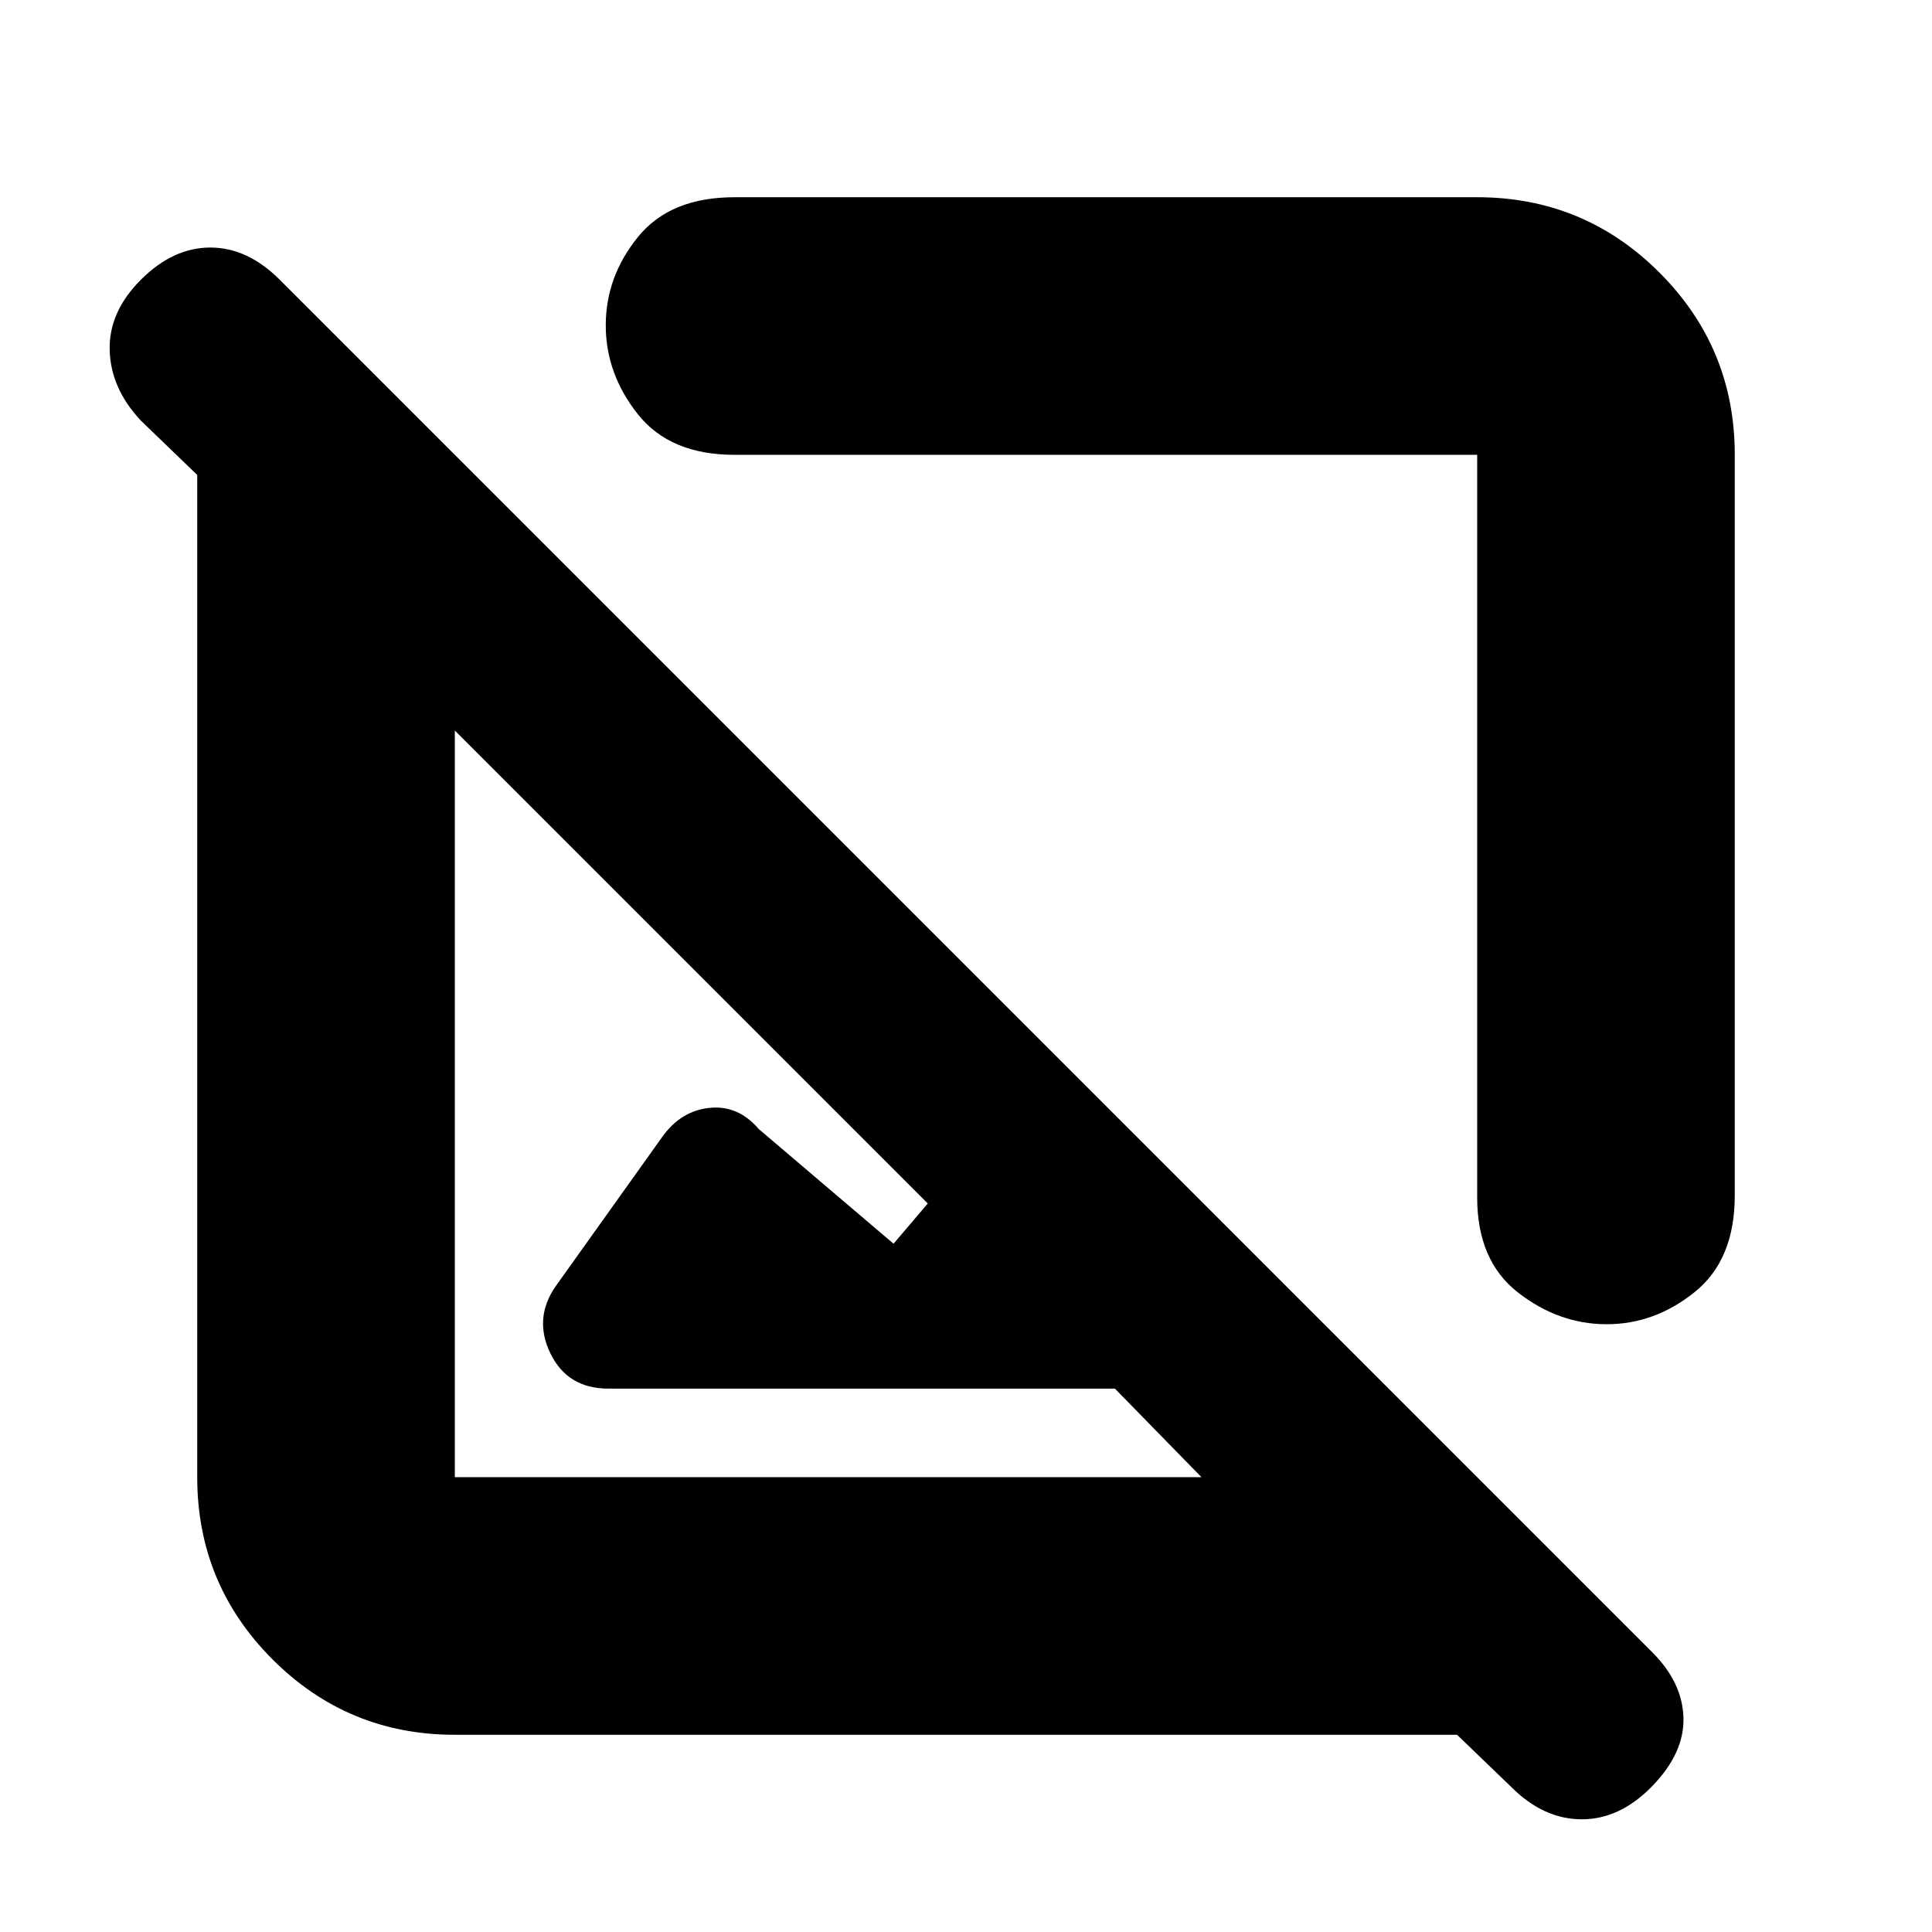 <svg xmlns="http://www.w3.org/2000/svg" height="20" viewBox="0 -960 960 960" width="20"><path d="M862-734v368q0 32-19.89 48-19.88 16-43.75 16-23.86 0-44.11-15.79Q734-333.59 734-365v-369H365q-32 0-48-20.11-16-20.12-16-44.25 0-24.14 16-43.89T365-862h369q53.13 0 90.56 37.44Q862-787.13 862-734ZM226-98q-53.12 0-90.56-37.44Q98-172.88 98-226v-498l-28-27q-15-16-15.5-35T70-821q16-16 34.5-16t34.5 16l682 682q15 15 15.5 32.5t-15.5 34Q805-56 786-56t-35-16l-27-26H226Zm328-172H302.28q-20.28 0-28.78-17.5t2.68-33.47L329-395q9.25-13 23.5-14.5T377-399l67 57 17-20-235-235v371h371l-43-44Zm-16-268ZM408-408Z"/></svg>